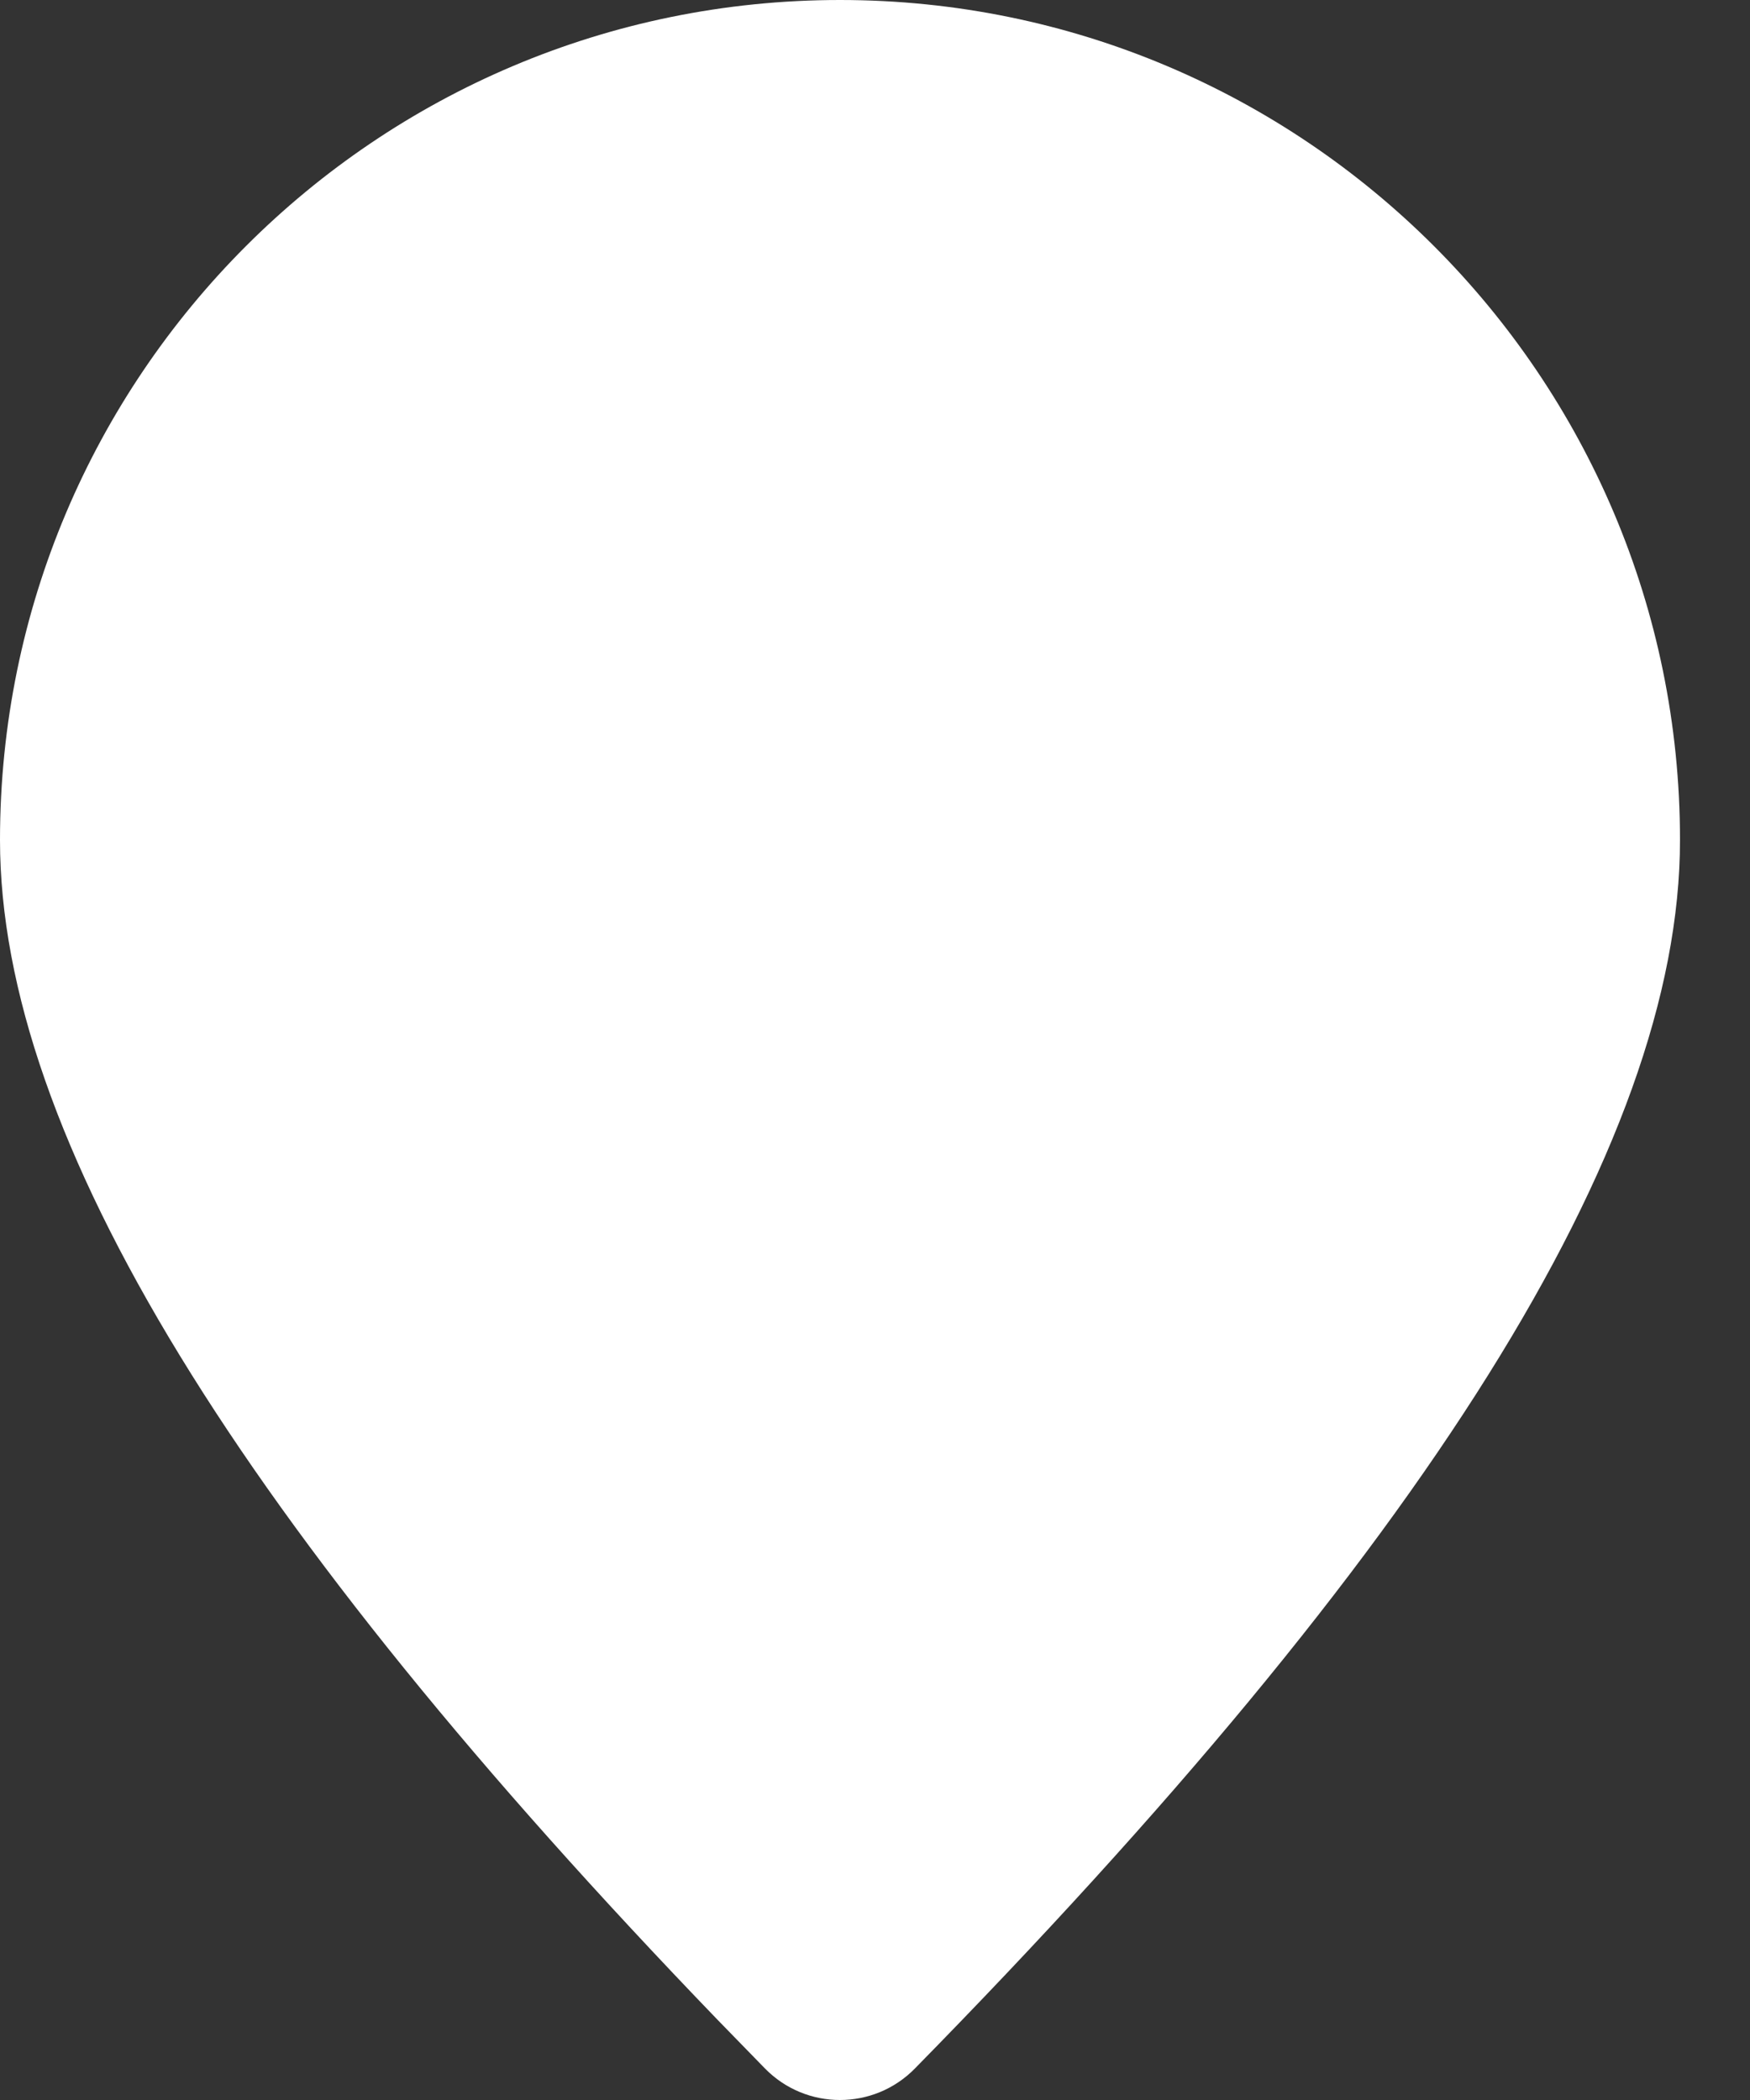 <svg width="15" height="18" viewBox="0 0 15 18" fill="none" xmlns="http://www.w3.org/2000/svg">
    <rect x="0" y="0" width="15" height="18" fill="#333333" stroke="none"/>
    <circle cx="7.147" cy="7.147" r="1.853" fill="red" />
    <path
        d="M14.4 7.2C14.4 3.224 11.176 0 7.2 0C3.223 0 -0 3.224 -0 7.2C-0 9.748 2.064 13.072 6.149 17.311L6.557 17.73C6.91 18.09 7.489 18.09 7.842 17.73C12.199 13.291 14.4 9.831 14.4 7.2Z"
        fill="white" />
</svg>